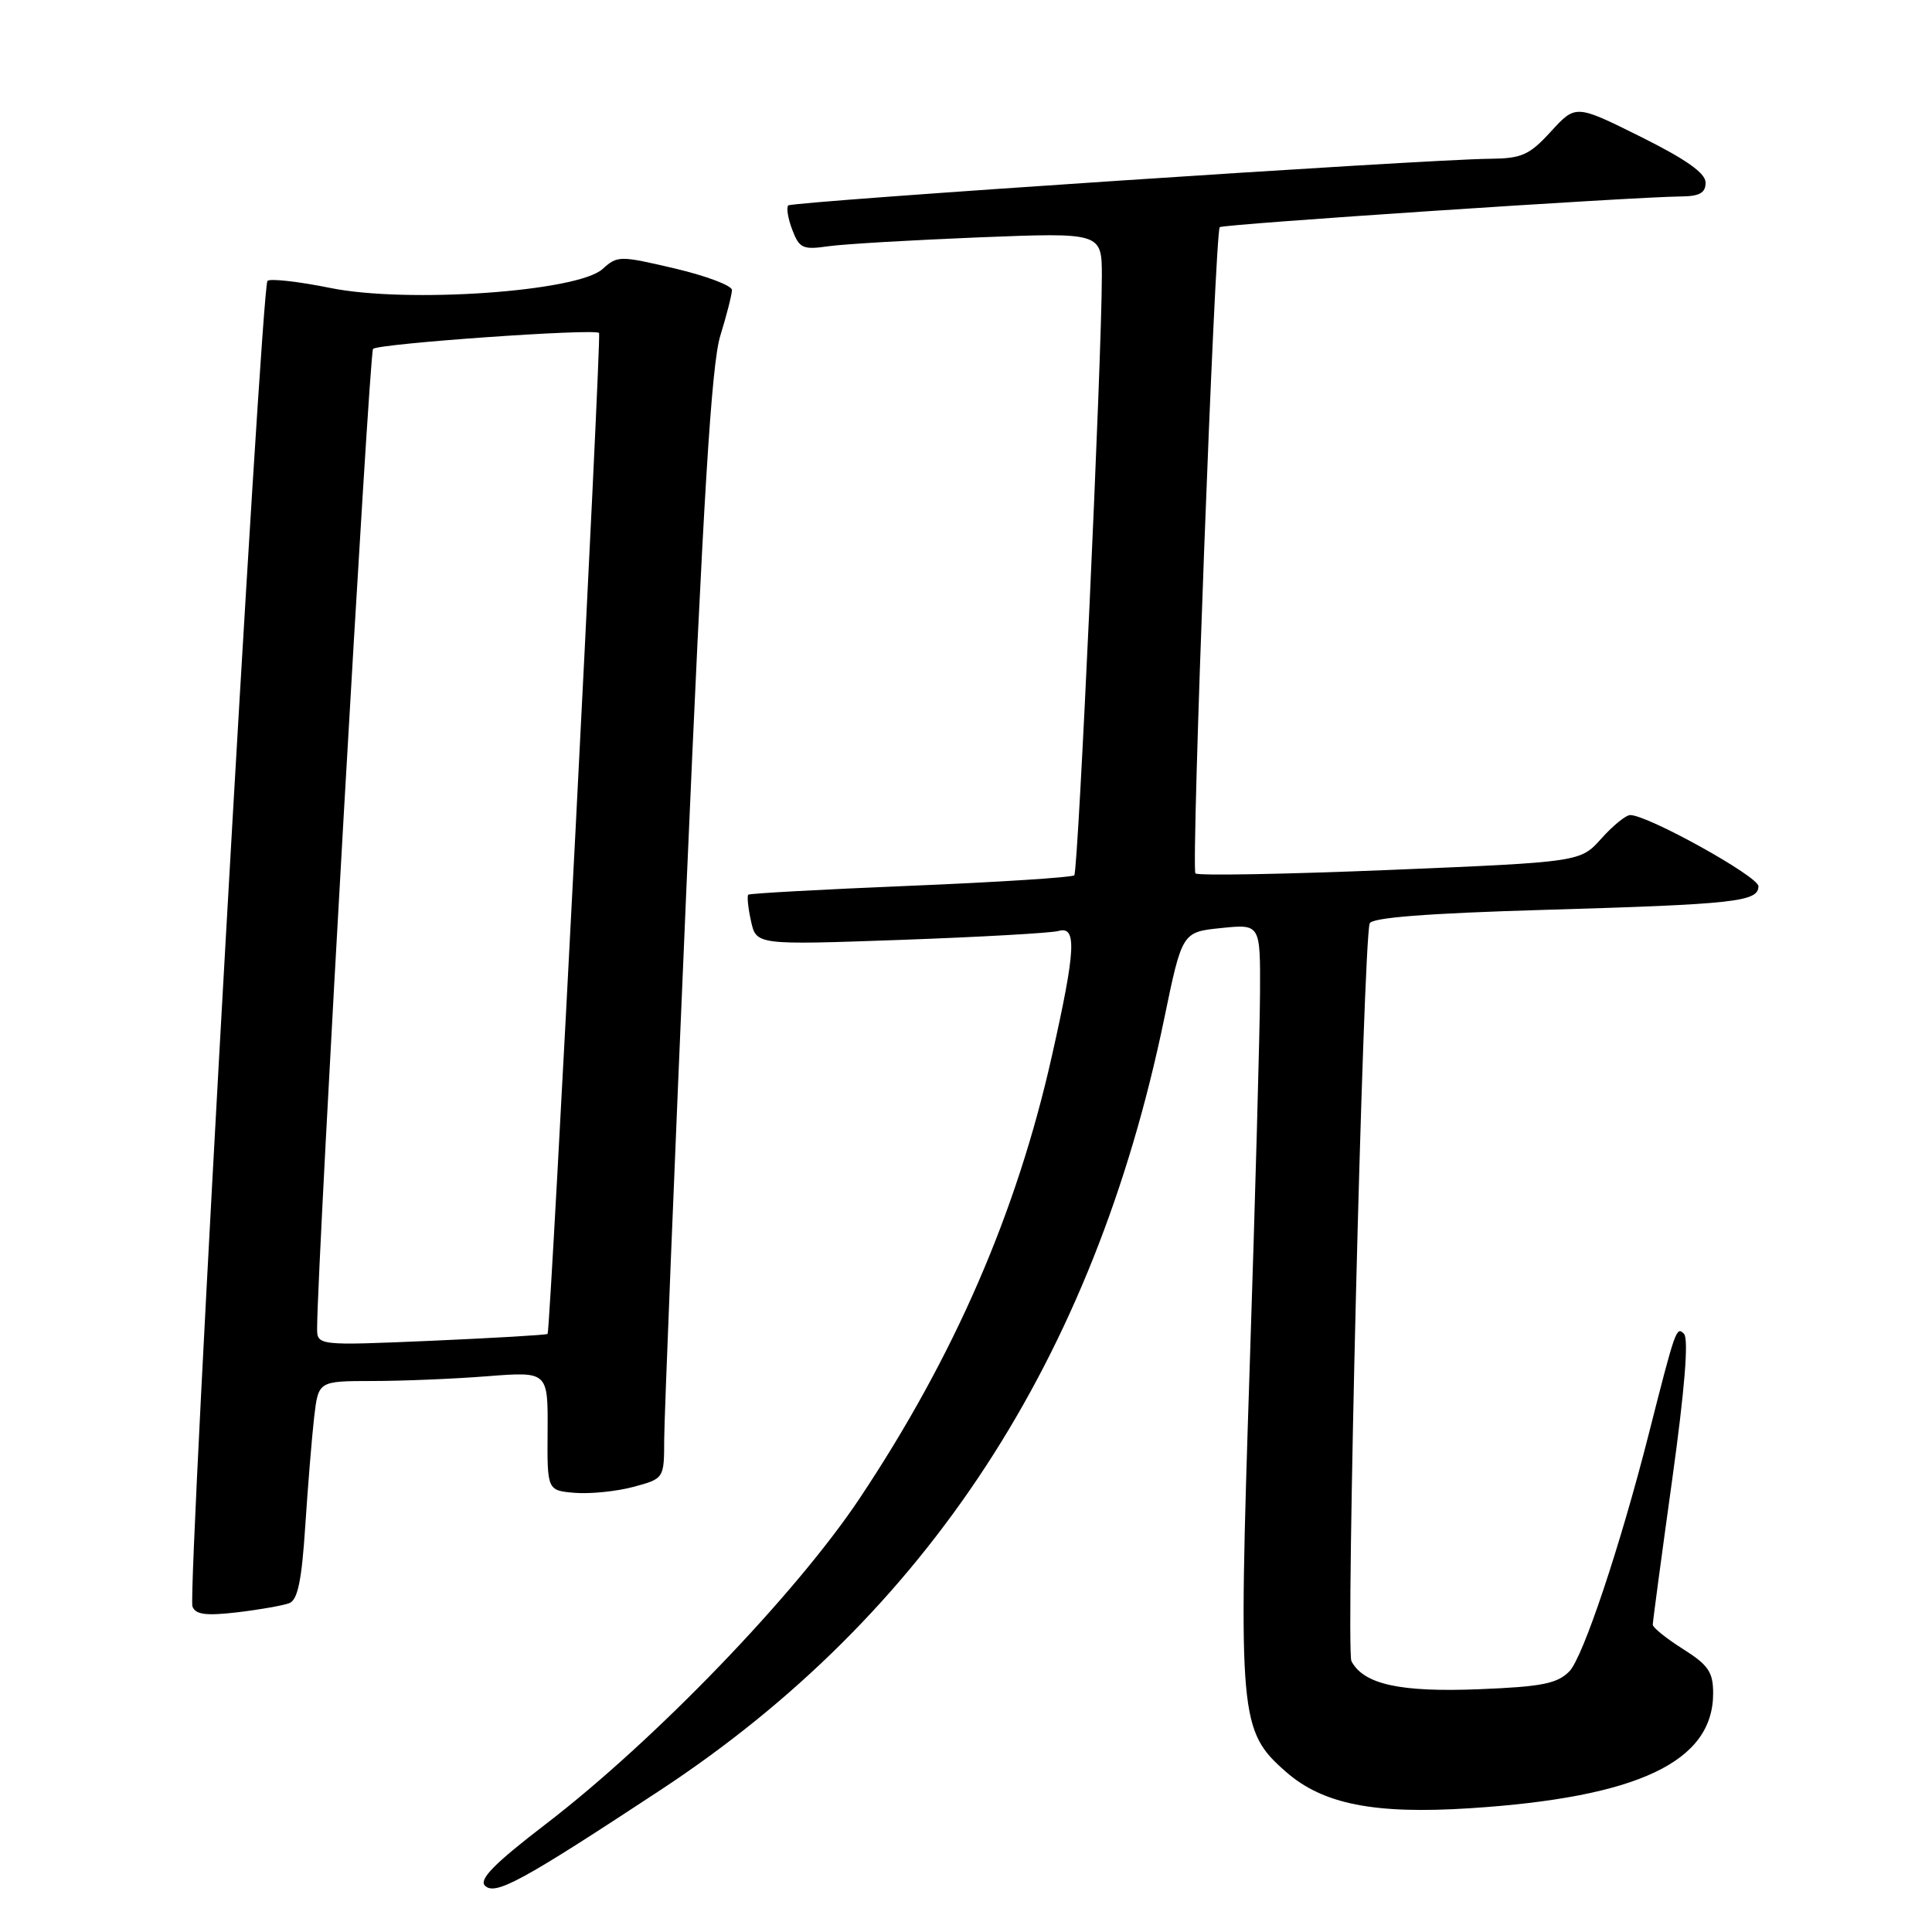 <?xml version="1.0" encoding="UTF-8" standalone="no"?>
<!DOCTYPE svg PUBLIC "-//W3C//DTD SVG 1.1//EN" "http://www.w3.org/Graphics/SVG/1.1/DTD/svg11.dtd" >
<svg xmlns="http://www.w3.org/2000/svg" xmlns:xlink="http://www.w3.org/1999/xlink" version="1.1" viewBox="0 0 256 256">
 <g >
 <path fill="currentColor"
d=" M 87.50 237.20 C 122.80 213.97 144.93 180.09 154.26 135.00 C 156.64 123.50 156.64 123.50 161.82 122.97 C 167.00 122.44 167.00 122.44 166.96 131.47 C 166.94 136.44 166.32 158.94 165.58 181.47 C 164.07 227.65 164.22 229.36 170.40 234.78 C 175.29 239.07 182.12 240.42 194.80 239.60 C 217.04 238.16 227.00 233.45 227.00 224.38 C 227.00 221.55 226.37 220.63 223.00 218.50 C 220.80 217.11 219.00 215.66 219.00 215.28 C 219.00 214.90 220.15 206.30 221.56 196.16 C 223.25 184.01 223.78 177.38 223.13 176.73 C 222.13 175.73 222.01 176.07 218.48 189.97 C 214.70 204.84 209.75 219.63 207.95 221.46 C 206.35 223.09 204.30 223.50 196.00 223.83 C 185.52 224.25 180.69 223.19 179.07 220.11 C 178.31 218.66 180.62 125.10 181.49 122.36 C 181.74 121.59 189.04 121.02 204.67 120.56 C 229.96 119.82 233.00 119.48 233.00 117.43 C 233.00 116.13 218.35 108.00 216.01 108.00 C 215.44 108.00 213.72 109.40 212.19 111.11 C 209.41 114.22 209.41 114.22 184.19 115.27 C 170.32 115.84 158.72 116.05 158.40 115.73 C 157.81 115.15 160.99 30.84 161.62 30.10 C 161.96 29.71 216.20 26.10 222.75 26.03 C 225.20 26.01 226.00 25.56 226.00 24.20 C 226.00 22.94 223.42 21.12 217.40 18.12 C 208.79 13.84 208.79 13.84 205.51 17.42 C 202.63 20.57 201.64 21.00 197.37 21.04 C 188.93 21.11 104.97 26.70 104.45 27.22 C 104.17 27.50 104.41 28.95 104.98 30.45 C 105.91 32.90 106.38 33.12 109.76 32.63 C 111.82 32.34 120.81 31.81 129.75 31.45 C 146.00 30.81 146.00 30.81 146.00 36.62 C 146.00 47.39 142.87 115.46 142.35 115.98 C 142.07 116.26 132.31 116.89 120.67 117.37 C 109.03 117.85 99.34 118.38 99.15 118.55 C 98.97 118.72 99.12 120.29 99.51 122.04 C 100.21 125.22 100.21 125.22 119.35 124.54 C 129.88 124.16 139.29 123.63 140.25 123.36 C 142.71 122.66 142.55 125.82 139.40 139.84 C 134.73 160.68 126.46 179.71 113.88 198.58 C 105.39 211.30 86.78 230.61 72.32 241.70 C 65.56 246.88 63.43 249.03 64.26 249.86 C 65.61 251.21 69.13 249.29 87.50 237.20 Z  M 38.33 212.43 C 39.45 212.00 39.98 209.43 40.45 202.18 C 40.80 196.85 41.33 190.36 41.63 187.75 C 42.19 183.00 42.19 183.00 49.34 182.99 C 53.28 182.99 60.12 182.71 64.56 182.36 C 72.61 181.73 72.61 181.73 72.56 189.62 C 72.50 197.50 72.50 197.50 76.18 197.81 C 78.21 197.97 81.70 197.62 83.93 197.02 C 88.00 195.92 88.00 195.92 88.01 190.71 C 88.02 187.85 89.35 154.90 90.96 117.50 C 93.19 65.85 94.27 48.30 95.44 44.50 C 96.29 41.75 96.98 39.02 96.99 38.43 C 97.00 37.85 93.60 36.56 89.44 35.58 C 82.12 33.86 81.81 33.86 79.84 35.65 C 76.52 38.65 53.96 40.22 43.79 38.16 C 39.55 37.30 35.79 36.88 35.44 37.22 C 34.60 38.07 24.81 211.07 25.50 212.87 C 25.92 213.95 27.29 214.12 31.44 213.64 C 34.40 213.29 37.50 212.74 38.33 212.43 Z  M 42.02 175.91 C 42.10 166.21 48.93 46.74 49.43 46.23 C 50.14 45.53 78.87 43.50 79.38 44.12 C 79.72 44.53 72.94 176.33 72.56 176.75 C 72.43 176.89 65.51 177.29 57.17 177.66 C 42.00 178.31 42.00 178.31 42.02 175.91 Z "/>
</g>
</svg>